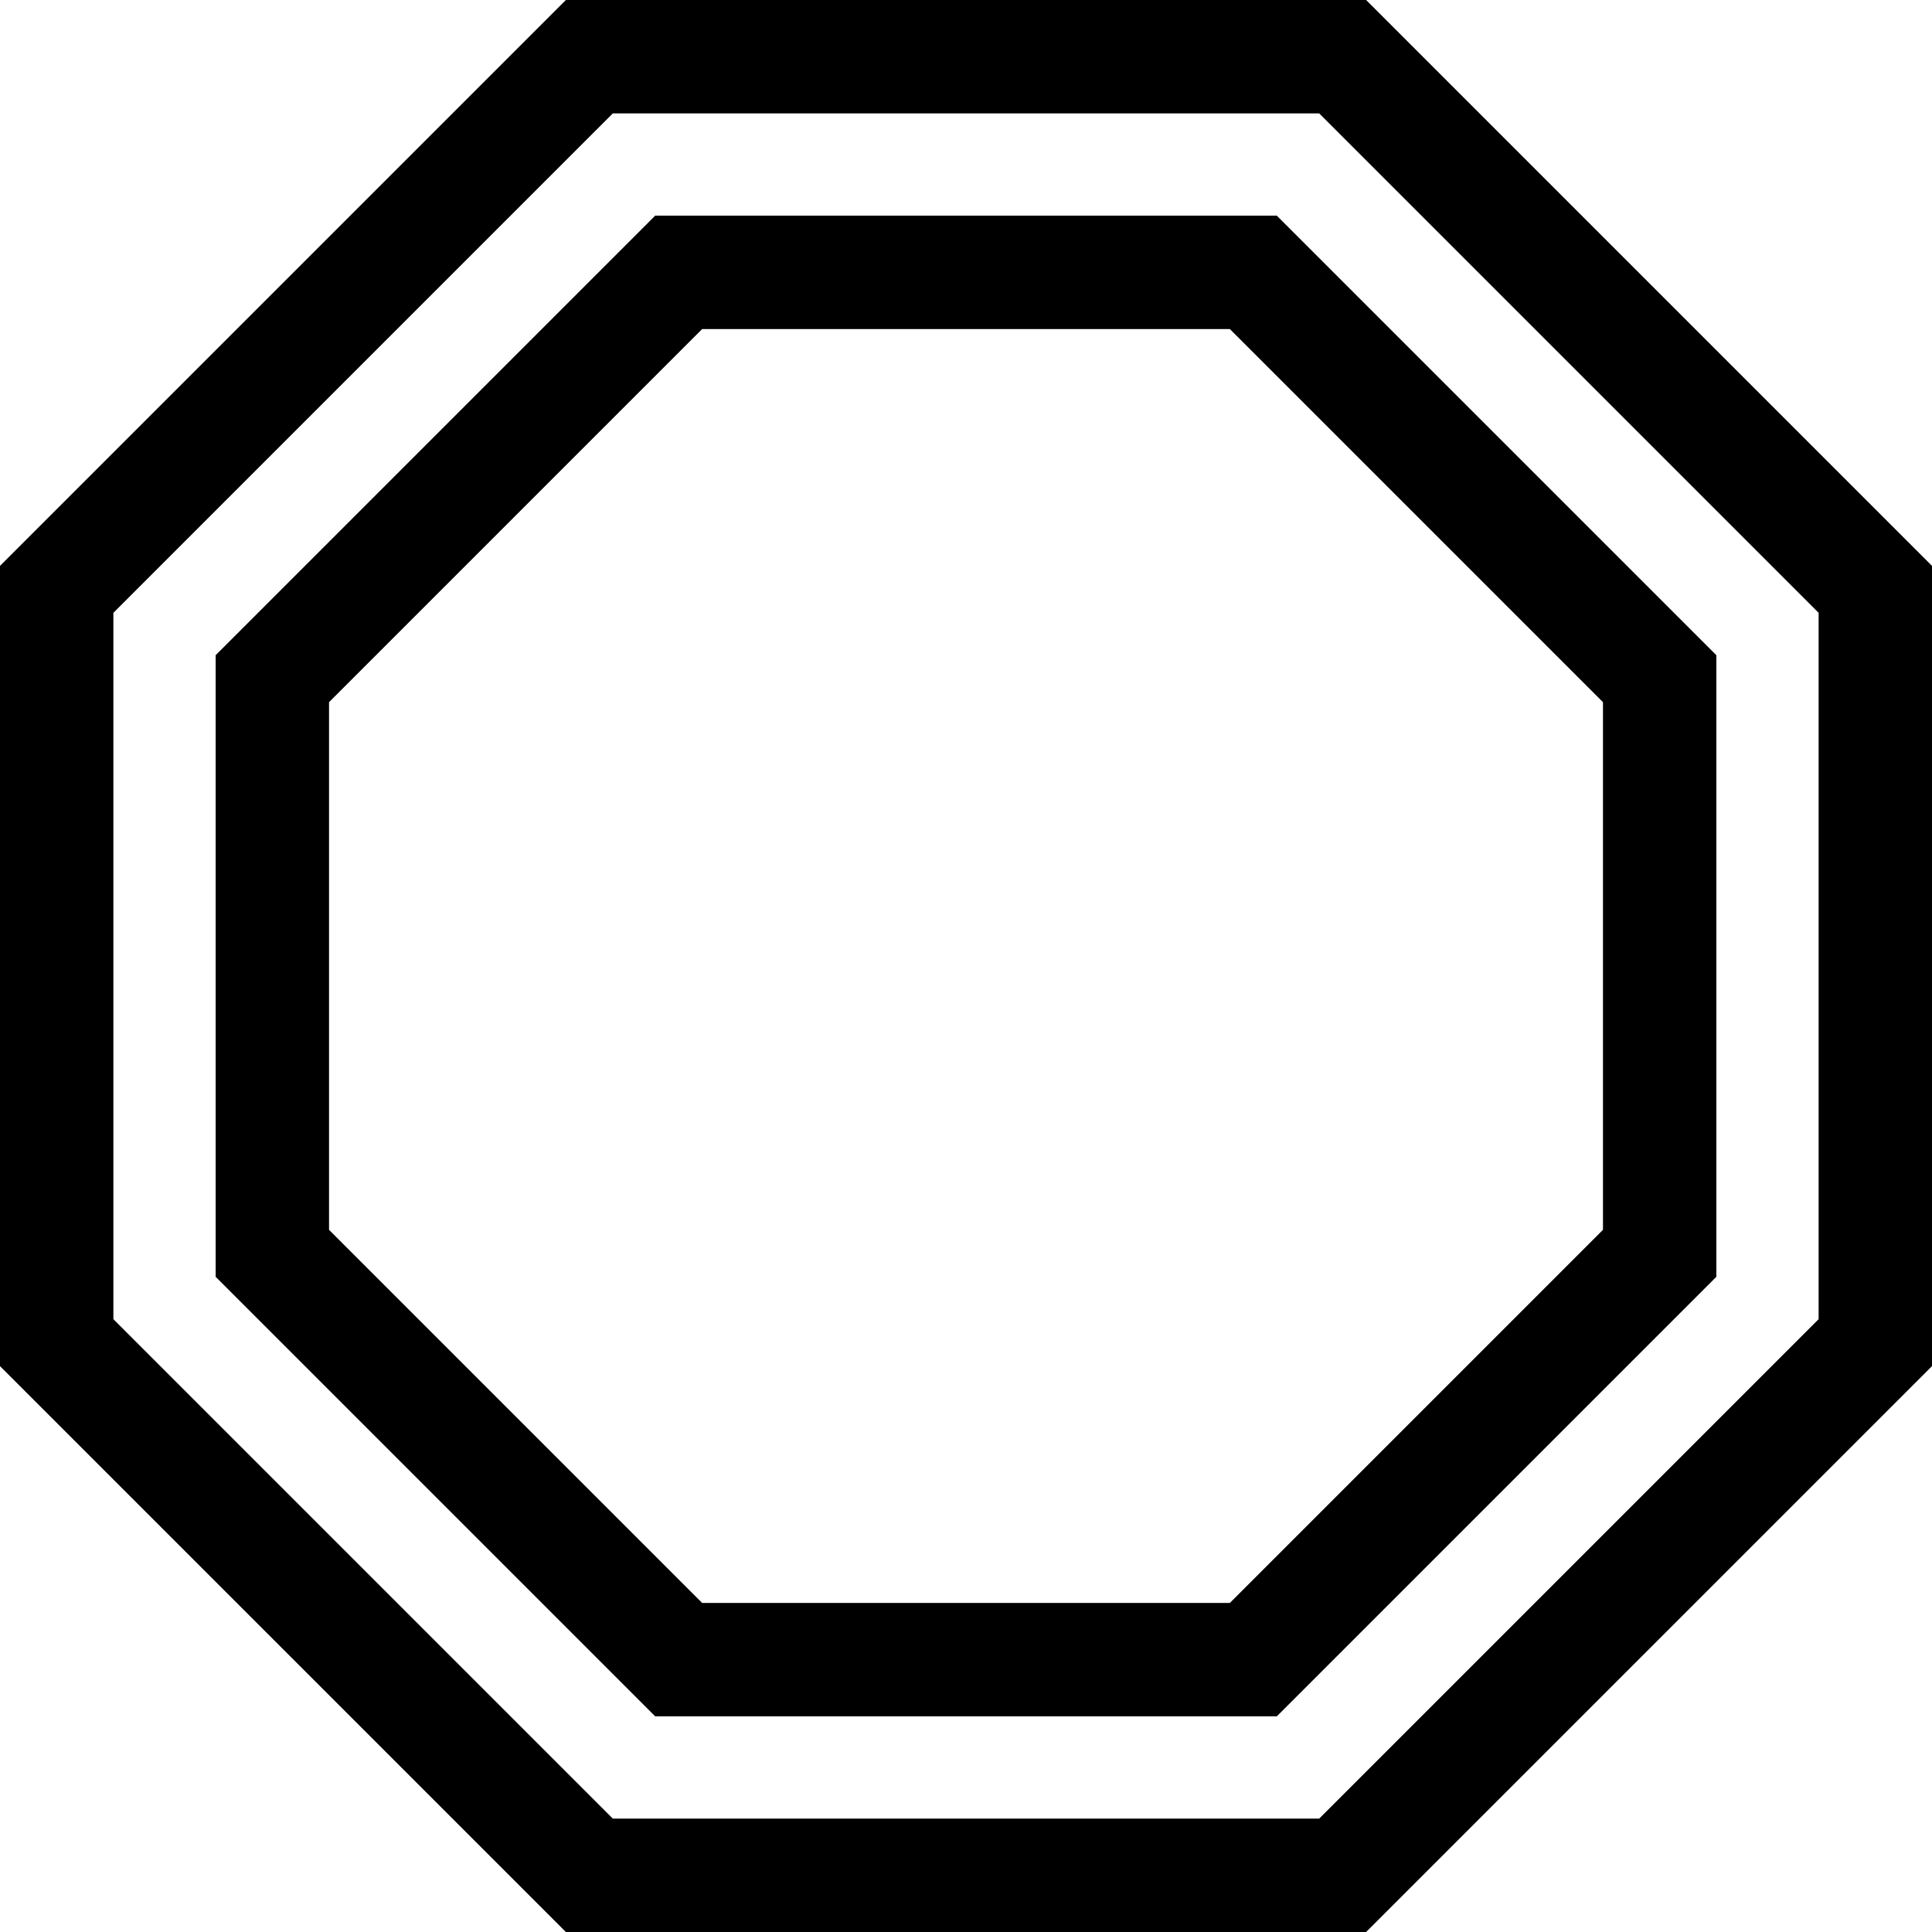 <svg id="Layer_1" enable-background="new 0 0 511.173 511.173" height="512" viewBox="0 0 511.173 511.173" width="512" xmlns="http://www.w3.org/2000/svg"><g><g><path d="m361.453 511.173h-211.733l-149.72-149.719v-211.735l149.72-149.719h211.733l149.72 149.719v211.735zm-199.307-30h186.882l132.146-132.146v-186.881l-132.147-132.146h-186.881l-132.146 132.146v186.882z"/></g><g><path d="m337.819 454.115h-164.465l-116.296-116.295v-164.467l116.296-116.295h164.466l116.296 116.295v164.467zm-152.04-30h139.614l98.722-98.722v-139.613l-98.722-98.722h-139.614l-98.721 98.722v139.613z"/></g></g></svg>